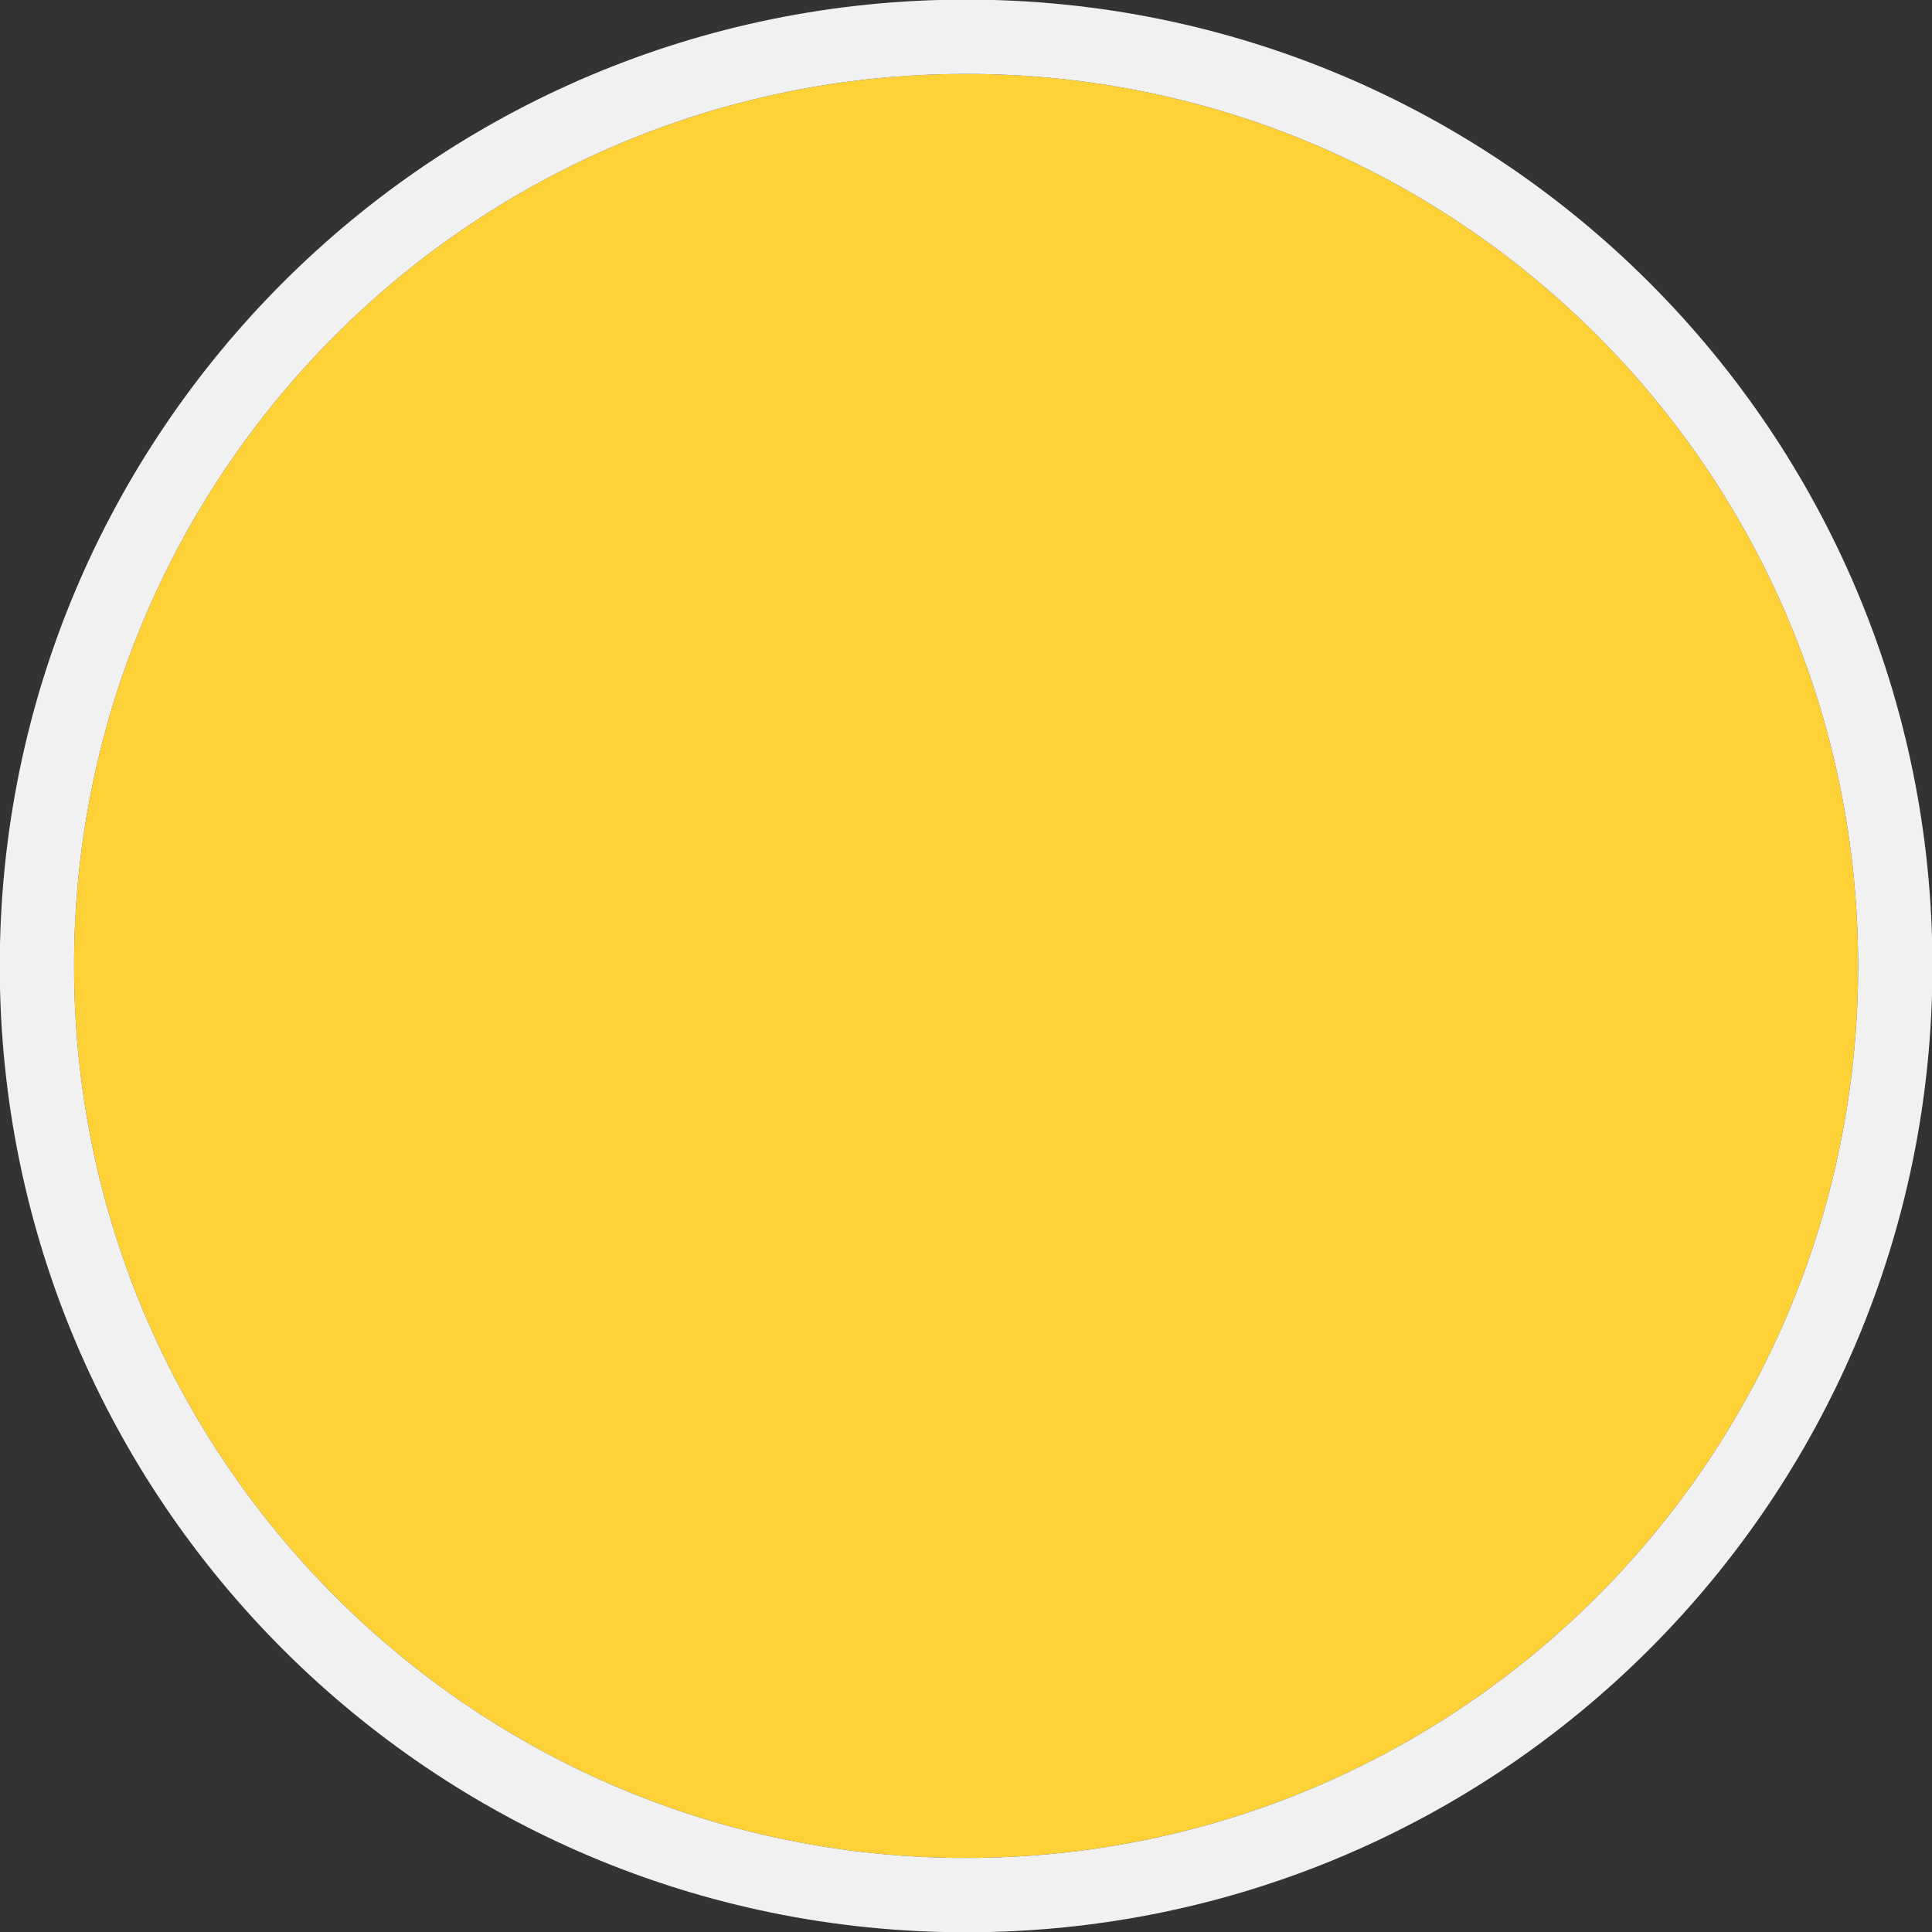 <svg xmlns="http://www.w3.org/2000/svg" width="182" height="182" viewBox="0 0 182 182"><rect x="0" y="0" width="182" height="182" fill="#333333" stroke="none"/><defs><clipPath id="zklma"><path fill="#fff" d="M0 182V0h182v182zm6.977-91.006c0 46.41 37.622 84.032 84.032 84.032s84.032-37.622 84.032-84.032c0-46.409-37.623-84.031-84.032-84.031-46.41 0-84.032 37.622-84.032 84.031z"/></clipPath></defs><g><g><path fill="#fed136" d="M91.009 6.963c46.41 0 84.032 37.622 84.032 84.031 0 46.41-37.623 84.032-84.032 84.032-46.41 0-84.032-37.622-84.032-84.032C6.977 44.585 44.6 6.963 91.01 6.963z"/><path fill="none" stroke="#f1f1f1" stroke-linecap="round" stroke-linejoin="round" stroke-miterlimit="50" stroke-width="14" d="M91.009 6.963c46.41 0 84.032 37.622 84.032 84.031 0 46.41-37.623 84.032-84.032 84.032-46.41 0-84.032-37.622-84.032-84.032C6.977 44.585 44.6 6.963 91.01 6.963z" clip-path="url(&quot;#zklma&quot;)"/></g></g></svg>